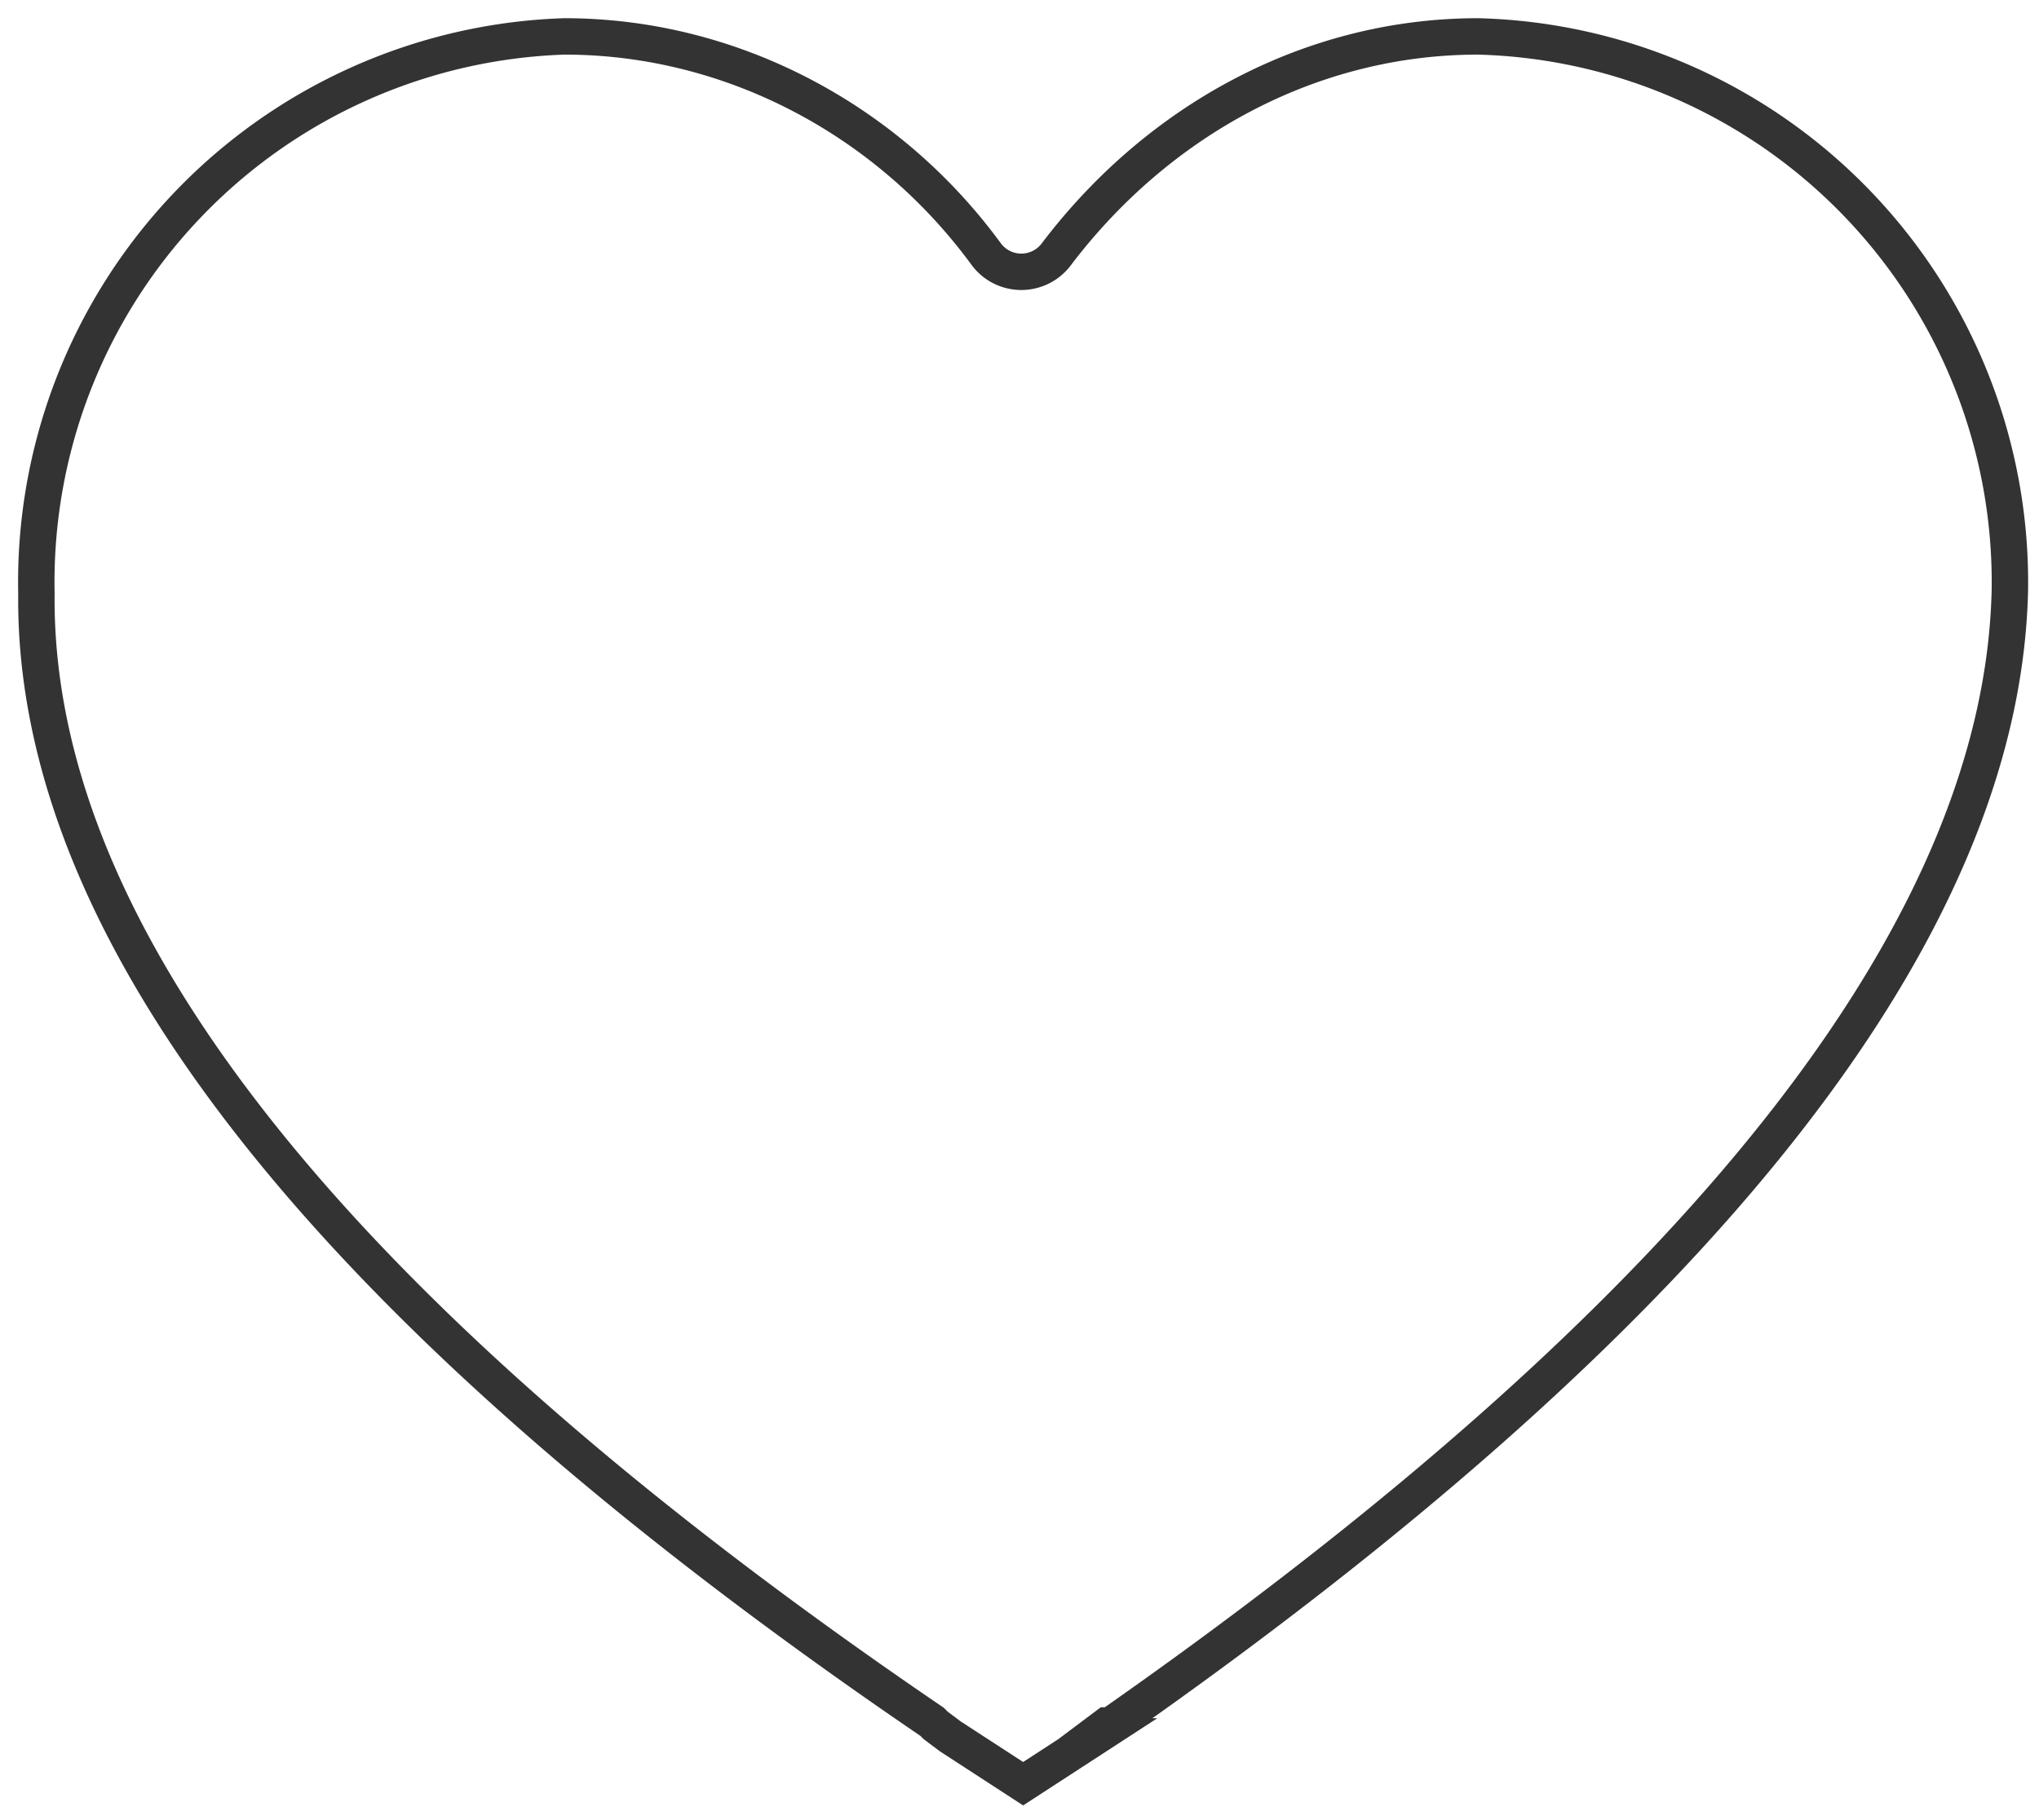 <svg xmlns="http://www.w3.org/2000/svg" width="56mm" height="50mm" viewBox="0 0 56 50">
  <path fill="none" stroke="#333" d="m30 47.7.4-.3h.1C46.8 36 55 25.5 55.2 16.2A15 15 0 0 0 40.6 1C36 1 31.8 3.3 29 7a1.2 1.2 0 0 1-1.9 0c-2.7-3.7-7-6-11.6-6A15 15 0 0 0 1 16.3c-.1 9.3 8 19.7 24.6 31l.1.1.4.3 2 1.3 2-1.3Z"/>
</svg>

